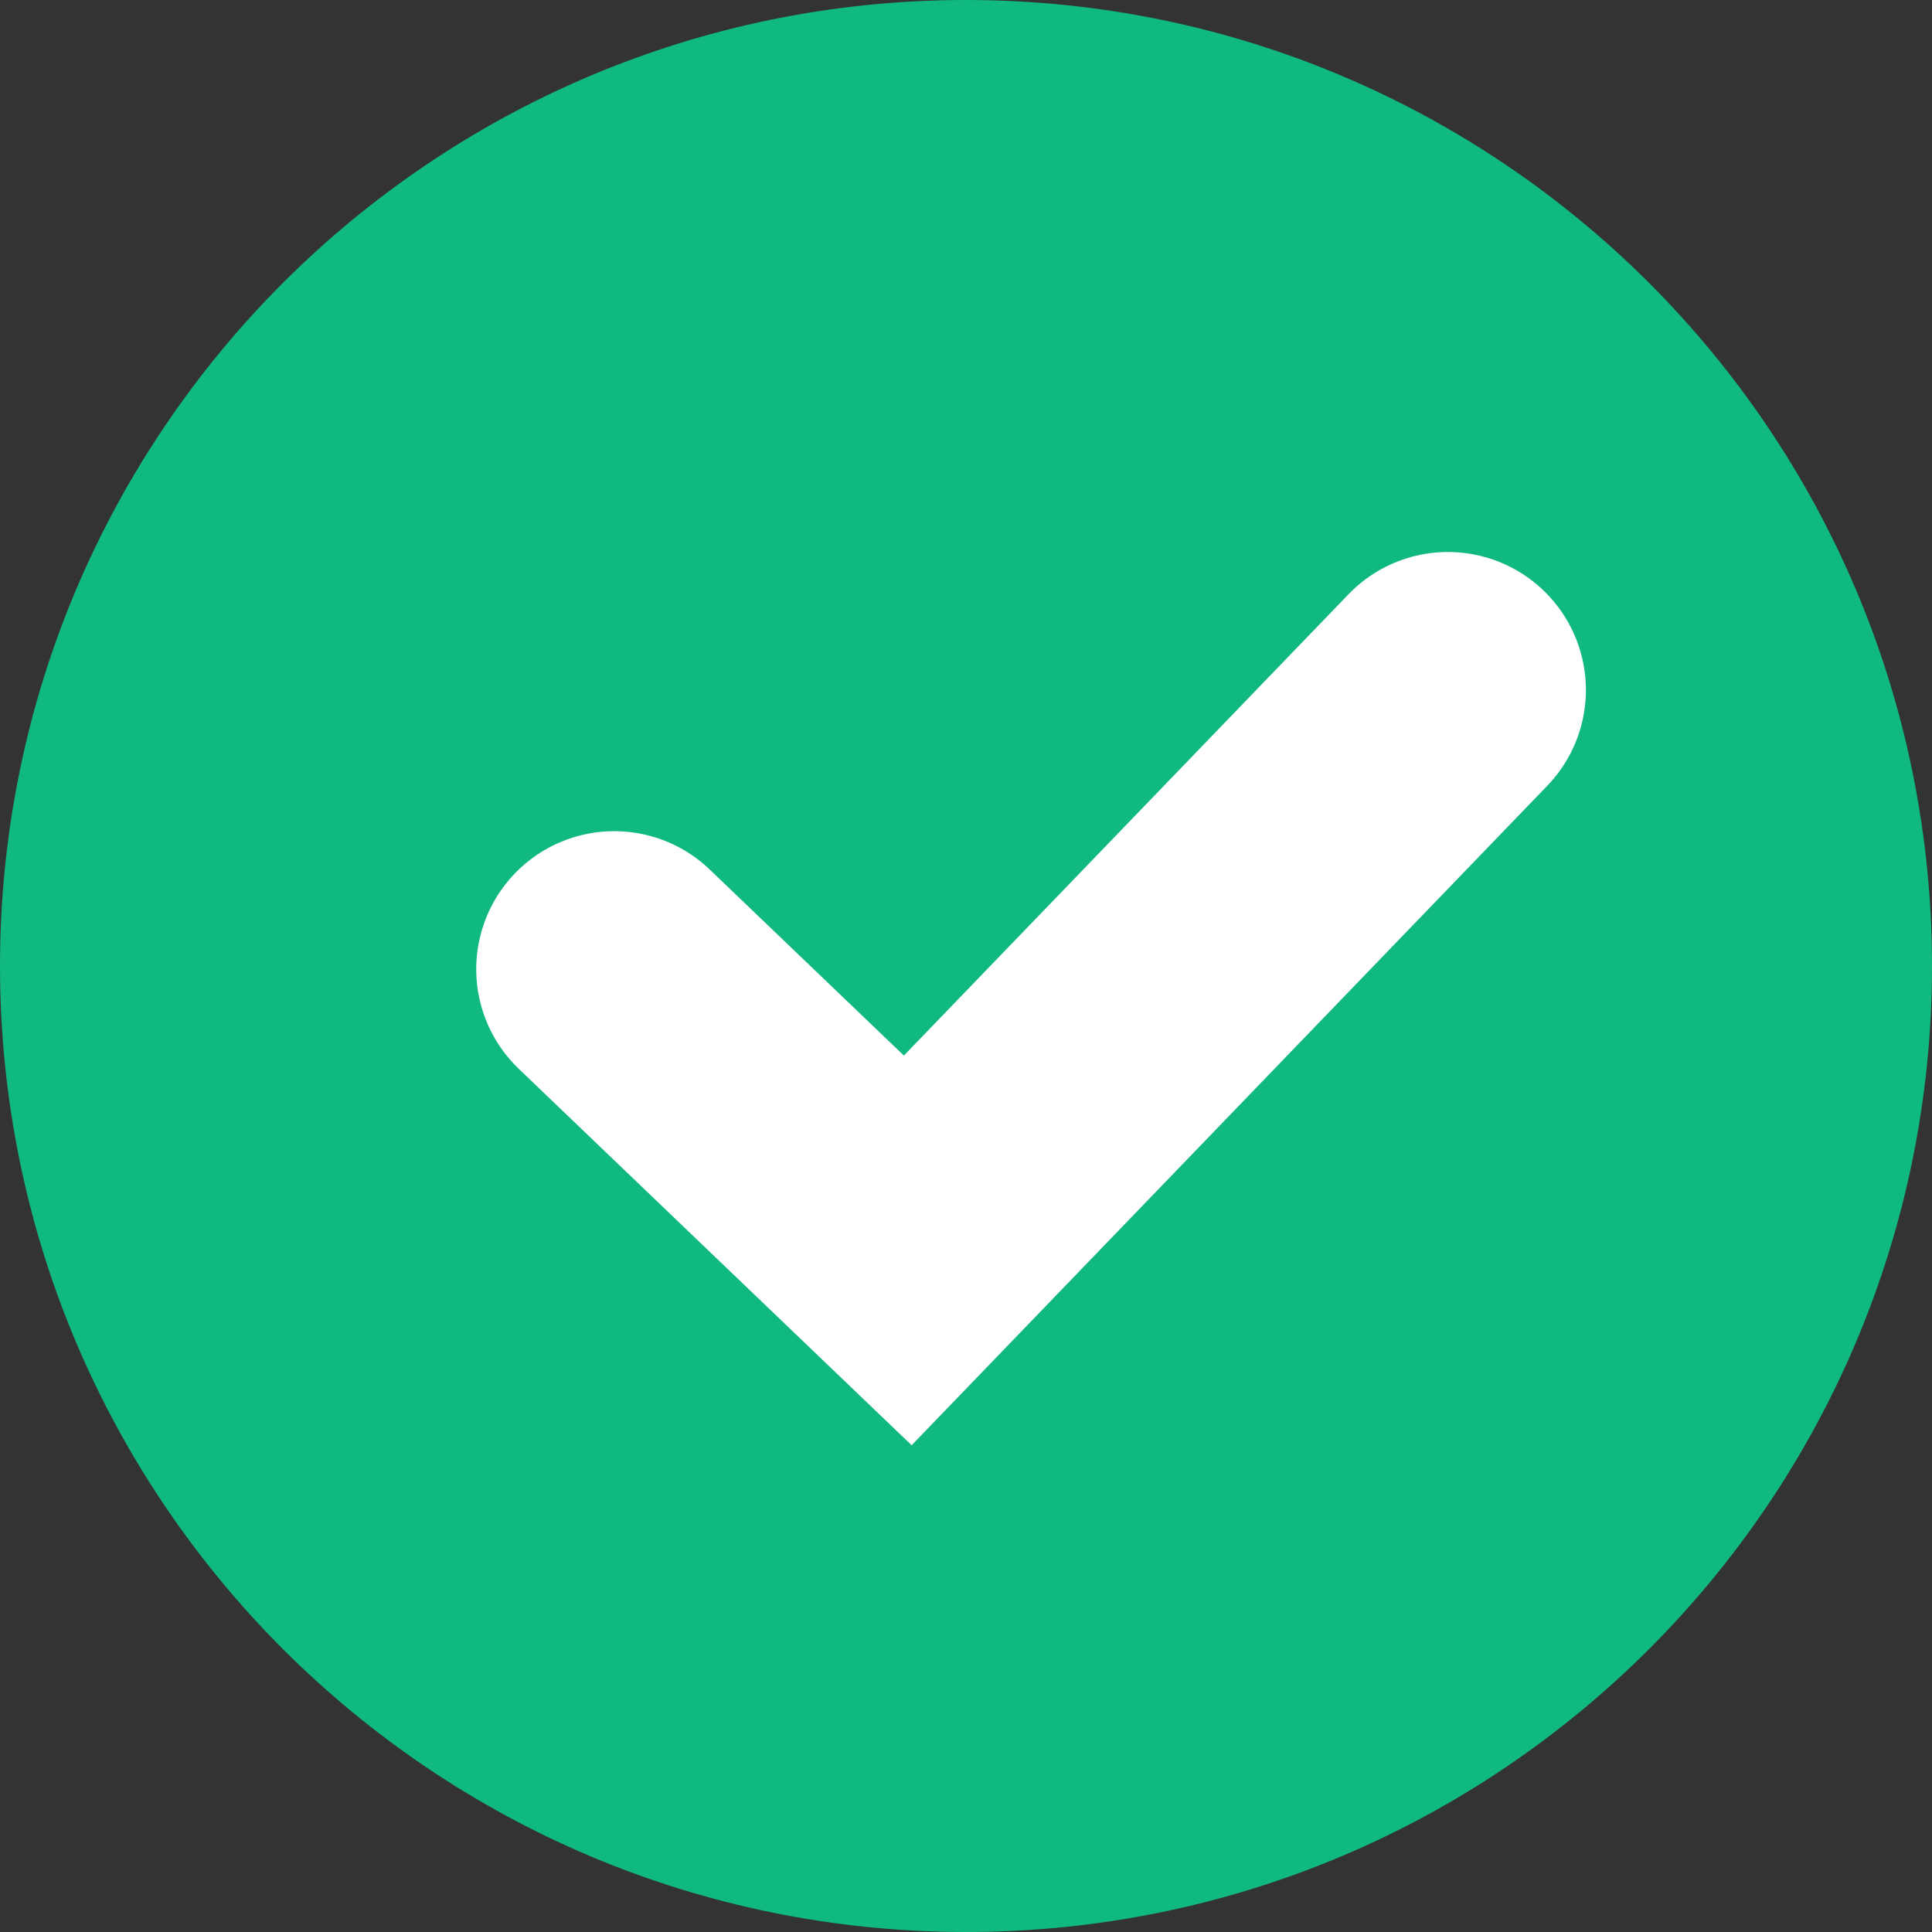 <svg width="14" height="14" viewBox="0 0 14 14" fill="none" xmlns="http://www.w3.org/2000/svg">
<rect x="0" y="0" width="14" height="14" fill="#333333" stroke="none"/>
<g clip-path="url(#clip0_30346_8447)">
<path d="M13.25 7C13.25 10.452 10.452 13.25 7 13.25C3.548 13.25 0.75 10.452 0.75 7C0.75 3.548 3.548 0.75 7 0.75C10.452 0.75 13.25 3.548 13.25 7Z" fill="#10B981" stroke="#10B981" stroke-width="1.5" stroke-linecap="round" stroke-linejoin="round"/>
<path d="M4.451 7.023L6.578 9.061L10.492 5" stroke="white" stroke-width="2" stroke-linecap="round"/>
</g>
<defs>
<clipPath id="clip0_30346_8447">
<rect width="14" height="14" fill="white"/>
</clipPath>
</defs>
</svg>
